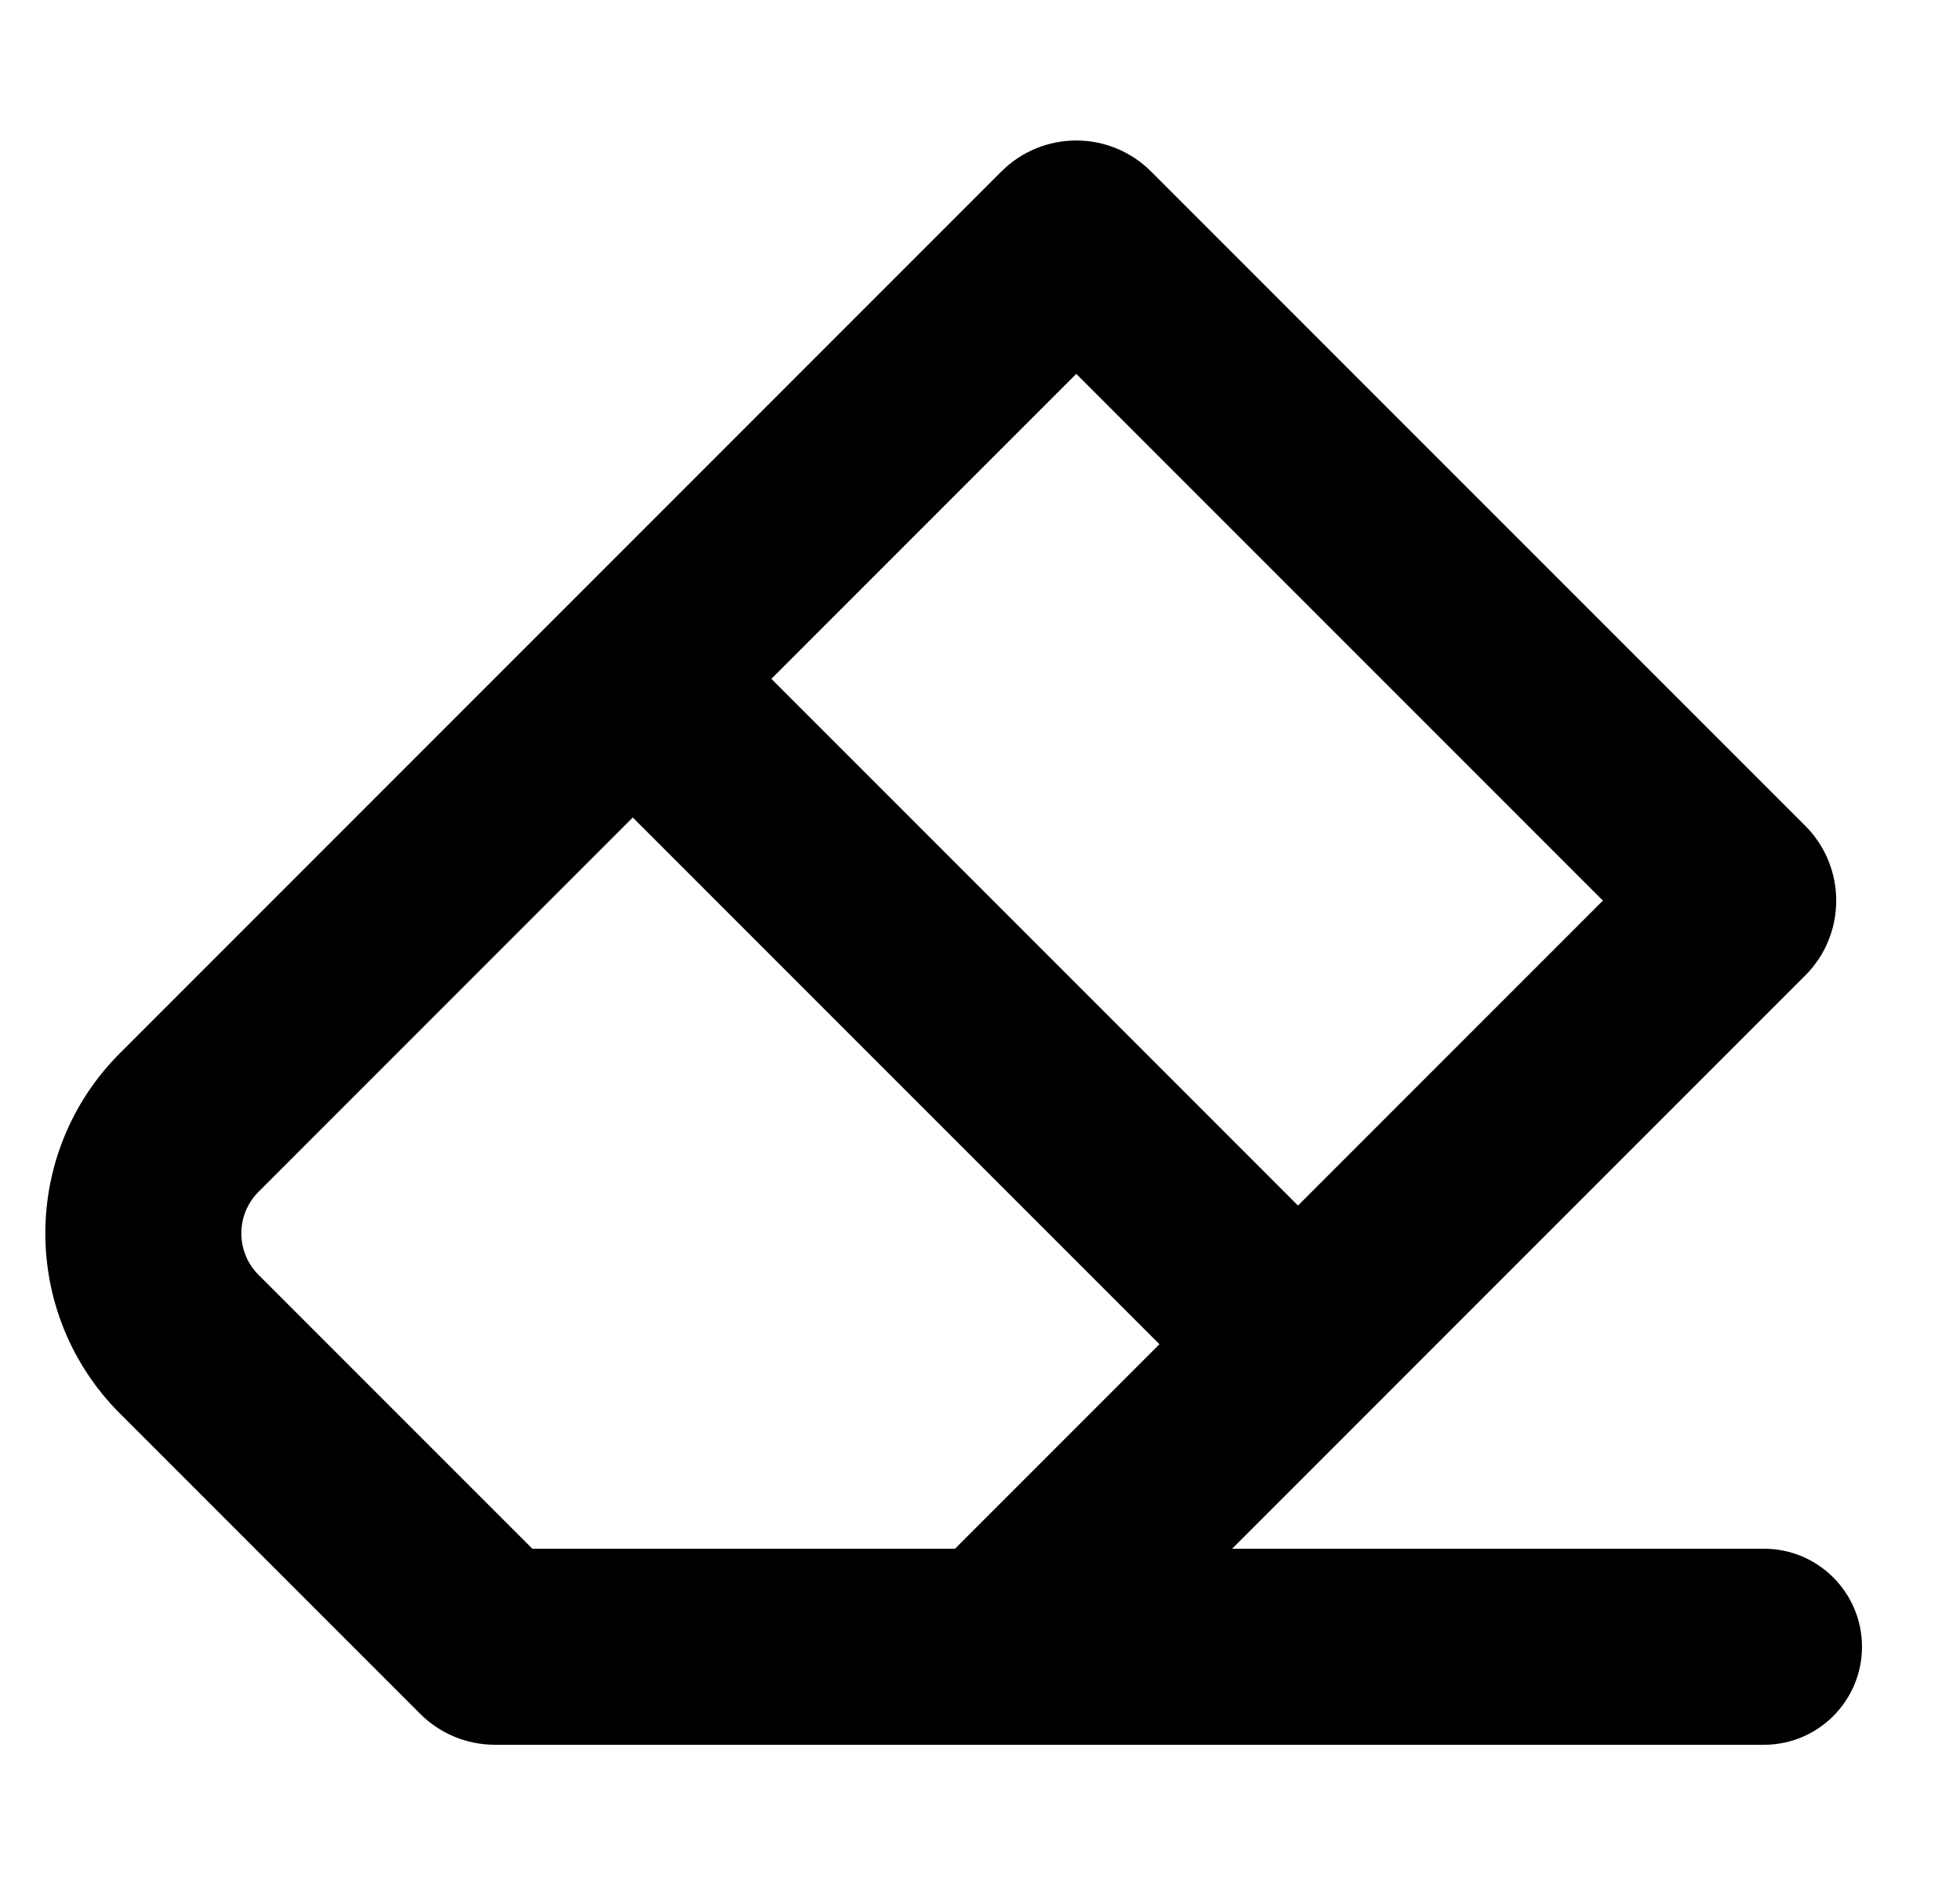 <svg width="25" height="24" viewBox="0 0 25 24" fill="none" xmlns="http://www.w3.org/2000/svg">
<path fill-rule="evenodd" clip-rule="evenodd" d="M15.716 19.75L23.026 12.44C23.553 11.913 23.553 11.058 23.026 10.531L14.682 2.187C14.155 1.66 13.3 1.66 12.773 2.187L1.53 13.43C0.261 14.699 0.261 16.757 1.53 18.026L5.359 21.855C5.612 22.108 5.955 22.25 6.313 22.25H12.657L12.661 22.25H22.5C23.19 22.25 23.75 21.69 23.75 21C23.75 20.31 23.19 19.75 22.5 19.75H15.716ZM13.728 4.768L20.445 11.485L16.556 15.374L9.839 8.657L13.728 4.768ZM12.181 19.75L14.789 17.142L8.071 10.425L3.298 15.198C3.005 15.491 3.005 15.965 3.298 16.258L6.79 19.75H12.181Z" fill="black"/>
</svg>
